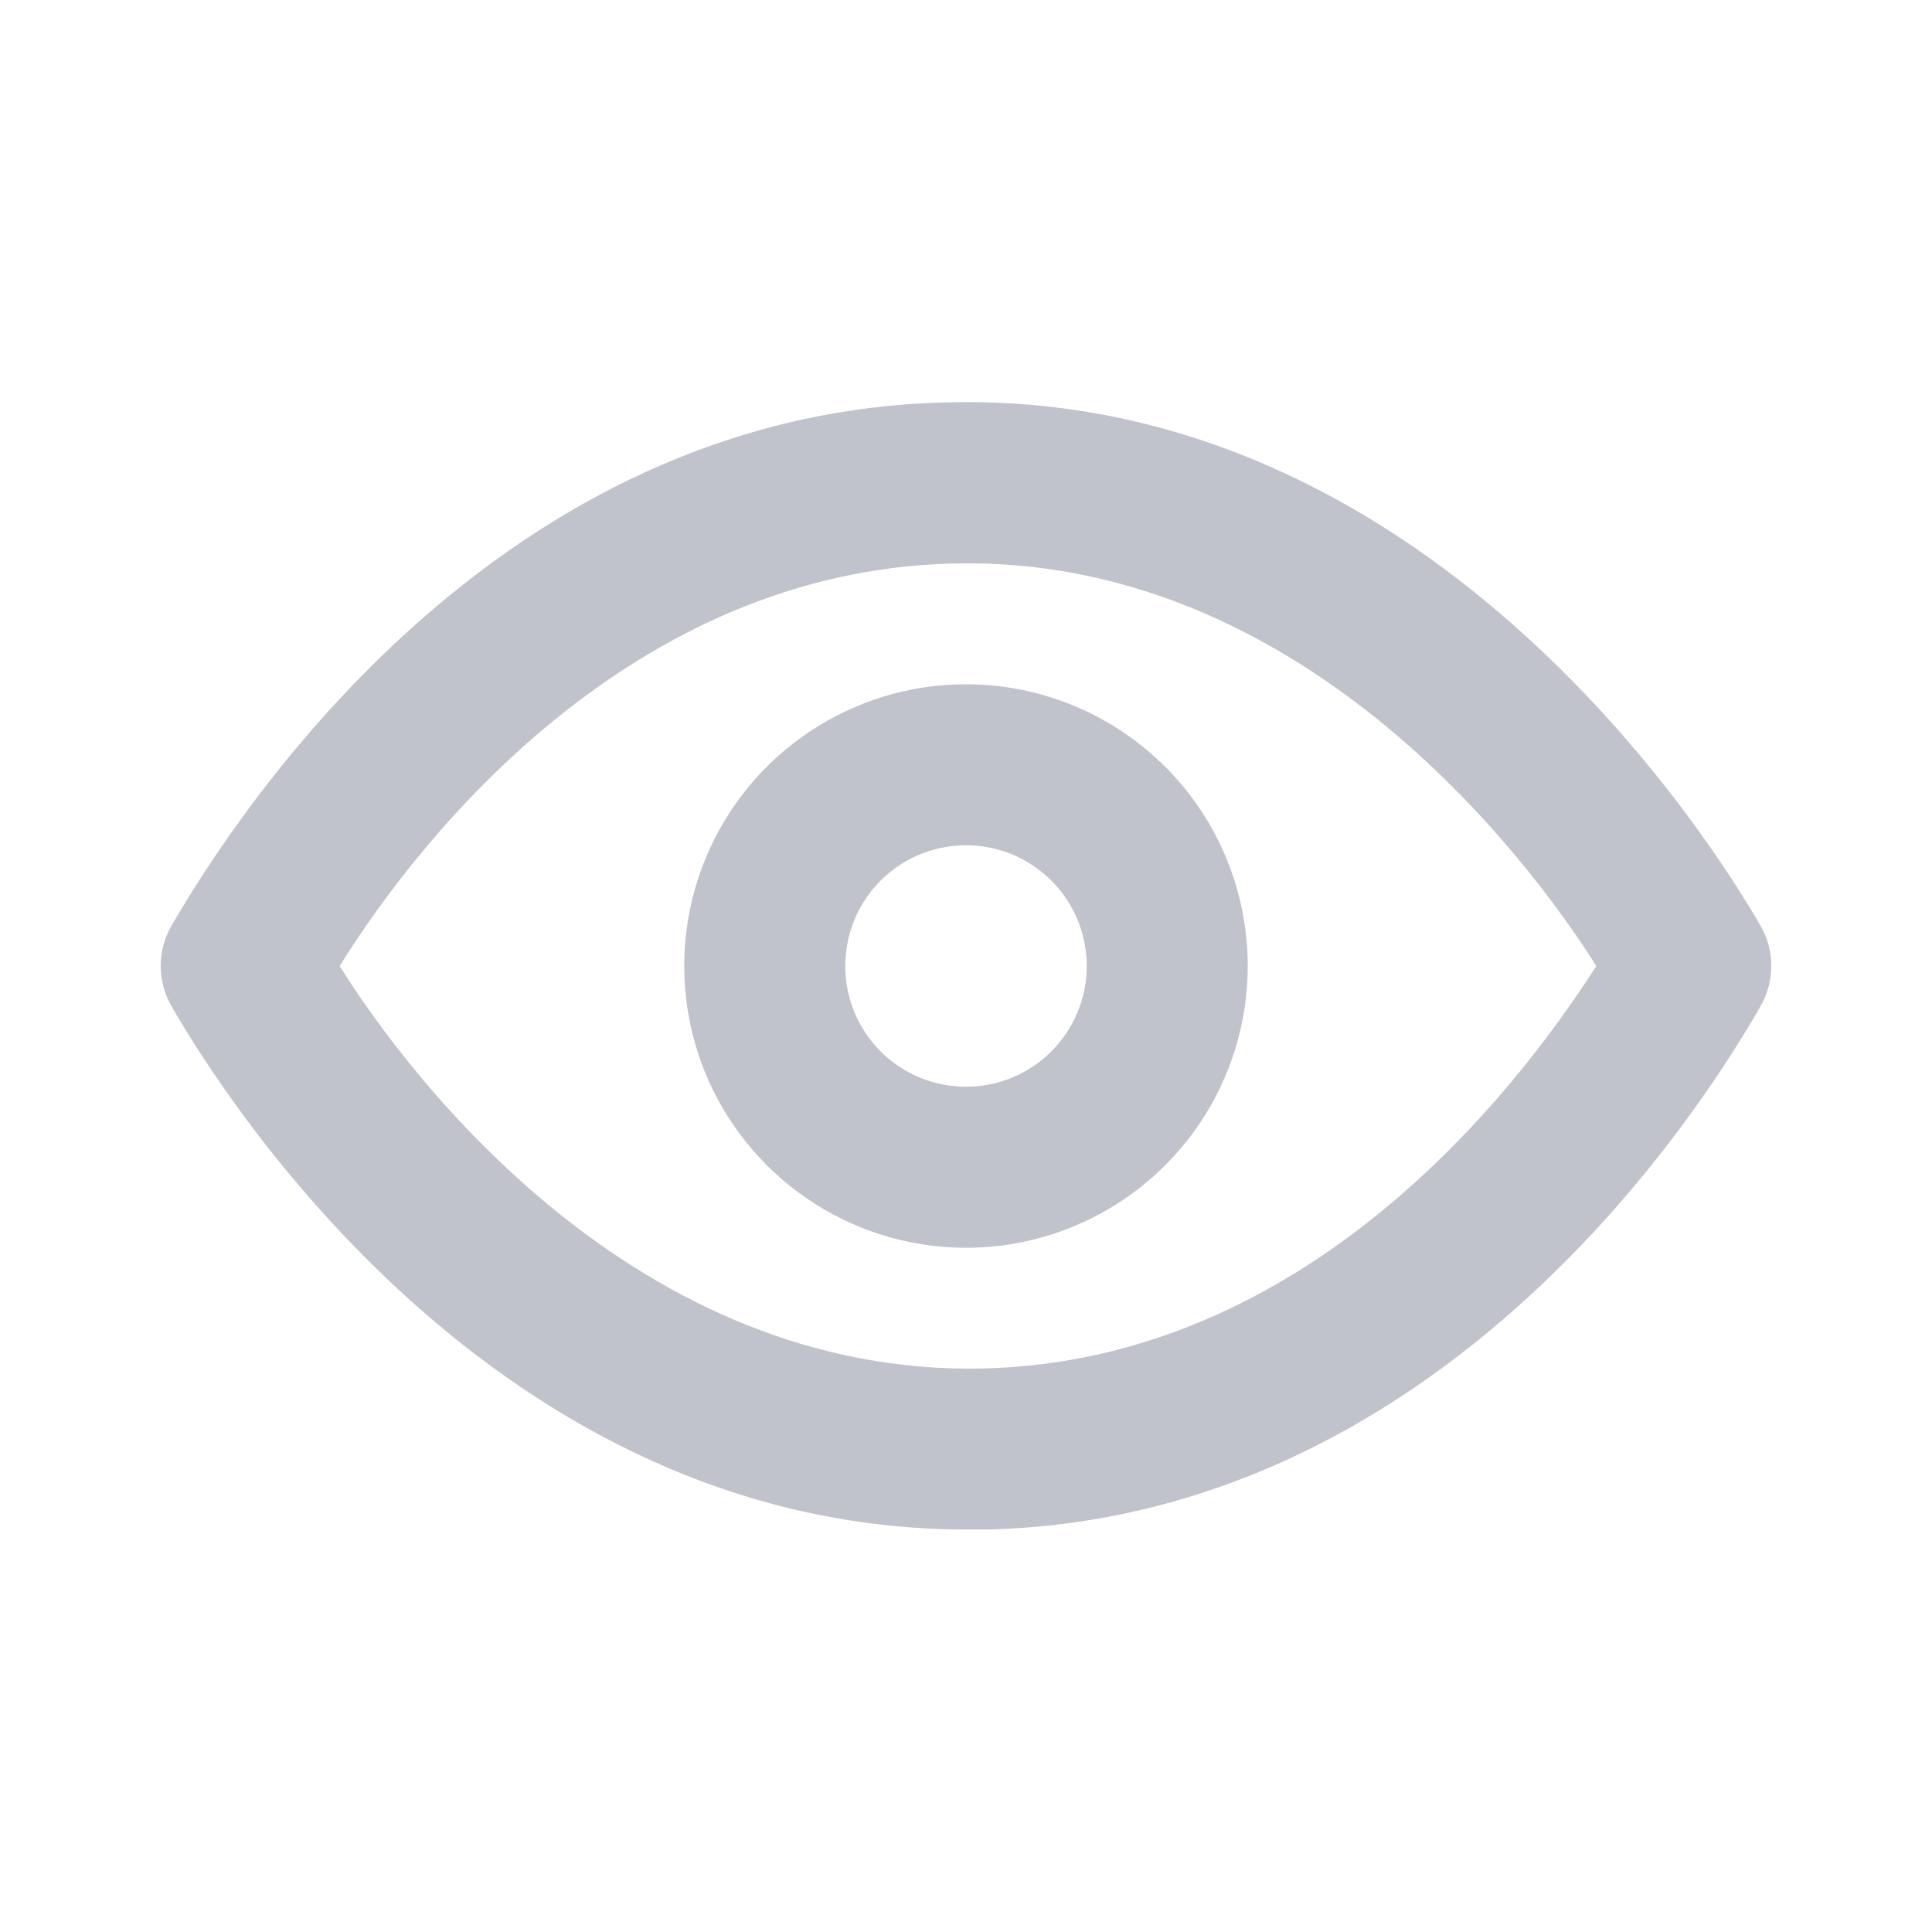 <svg width="28" height="28" viewBox="0 0 28 28" fill="none" xmlns="http://www.w3.org/2000/svg">
<path d="M25.515 13.417C24.768 12.122 20.662 5.623 13.685 5.833C7.233 5.997 3.5 11.667 2.485 13.417C2.383 13.594 2.329 13.795 2.329 14C2.329 14.205 2.383 14.406 2.485 14.583C3.22 15.855 7.152 22.167 14.023 22.167H14.315C20.767 22.003 24.512 16.333 25.515 14.583C25.617 14.406 25.671 14.205 25.671 14C25.671 13.795 25.617 13.594 25.515 13.417ZM14.257 19.833C9.228 19.95 5.95 15.645 4.923 14C6.09 12.122 9.135 8.283 13.802 8.167C18.807 8.038 22.097 12.355 23.135 14C21.933 15.878 18.923 19.717 14.257 19.833Z" fill="#C0C2CC"/>
<path d="M14 9.917C13.192 9.917 12.403 10.156 11.731 10.605C11.06 11.053 10.536 11.691 10.227 12.437C9.918 13.184 9.837 14.005 9.995 14.797C10.152 15.589 10.541 16.316 11.113 16.887C11.684 17.458 12.411 17.847 13.203 18.005C13.995 18.163 14.816 18.082 15.562 17.773C16.309 17.463 16.946 16.94 17.395 16.269C17.844 15.597 18.083 14.808 18.083 14C18.083 12.917 17.653 11.878 16.887 11.113C16.121 10.347 15.083 9.917 14 9.917ZM14 15.75C13.654 15.75 13.315 15.647 13.028 15.455C12.74 15.263 12.515 14.989 12.383 14.67C12.251 14.35 12.216 13.998 12.284 13.659C12.351 13.319 12.518 13.007 12.762 12.763C13.007 12.518 13.319 12.351 13.658 12.284C13.998 12.216 14.35 12.251 14.669 12.383C14.989 12.516 15.263 12.74 15.455 13.028C15.647 13.316 15.75 13.654 15.75 14C15.75 14.464 15.566 14.909 15.237 15.238C14.909 15.566 14.464 15.75 14 15.75Z" fill="#C0C2CC"/>
</svg>
